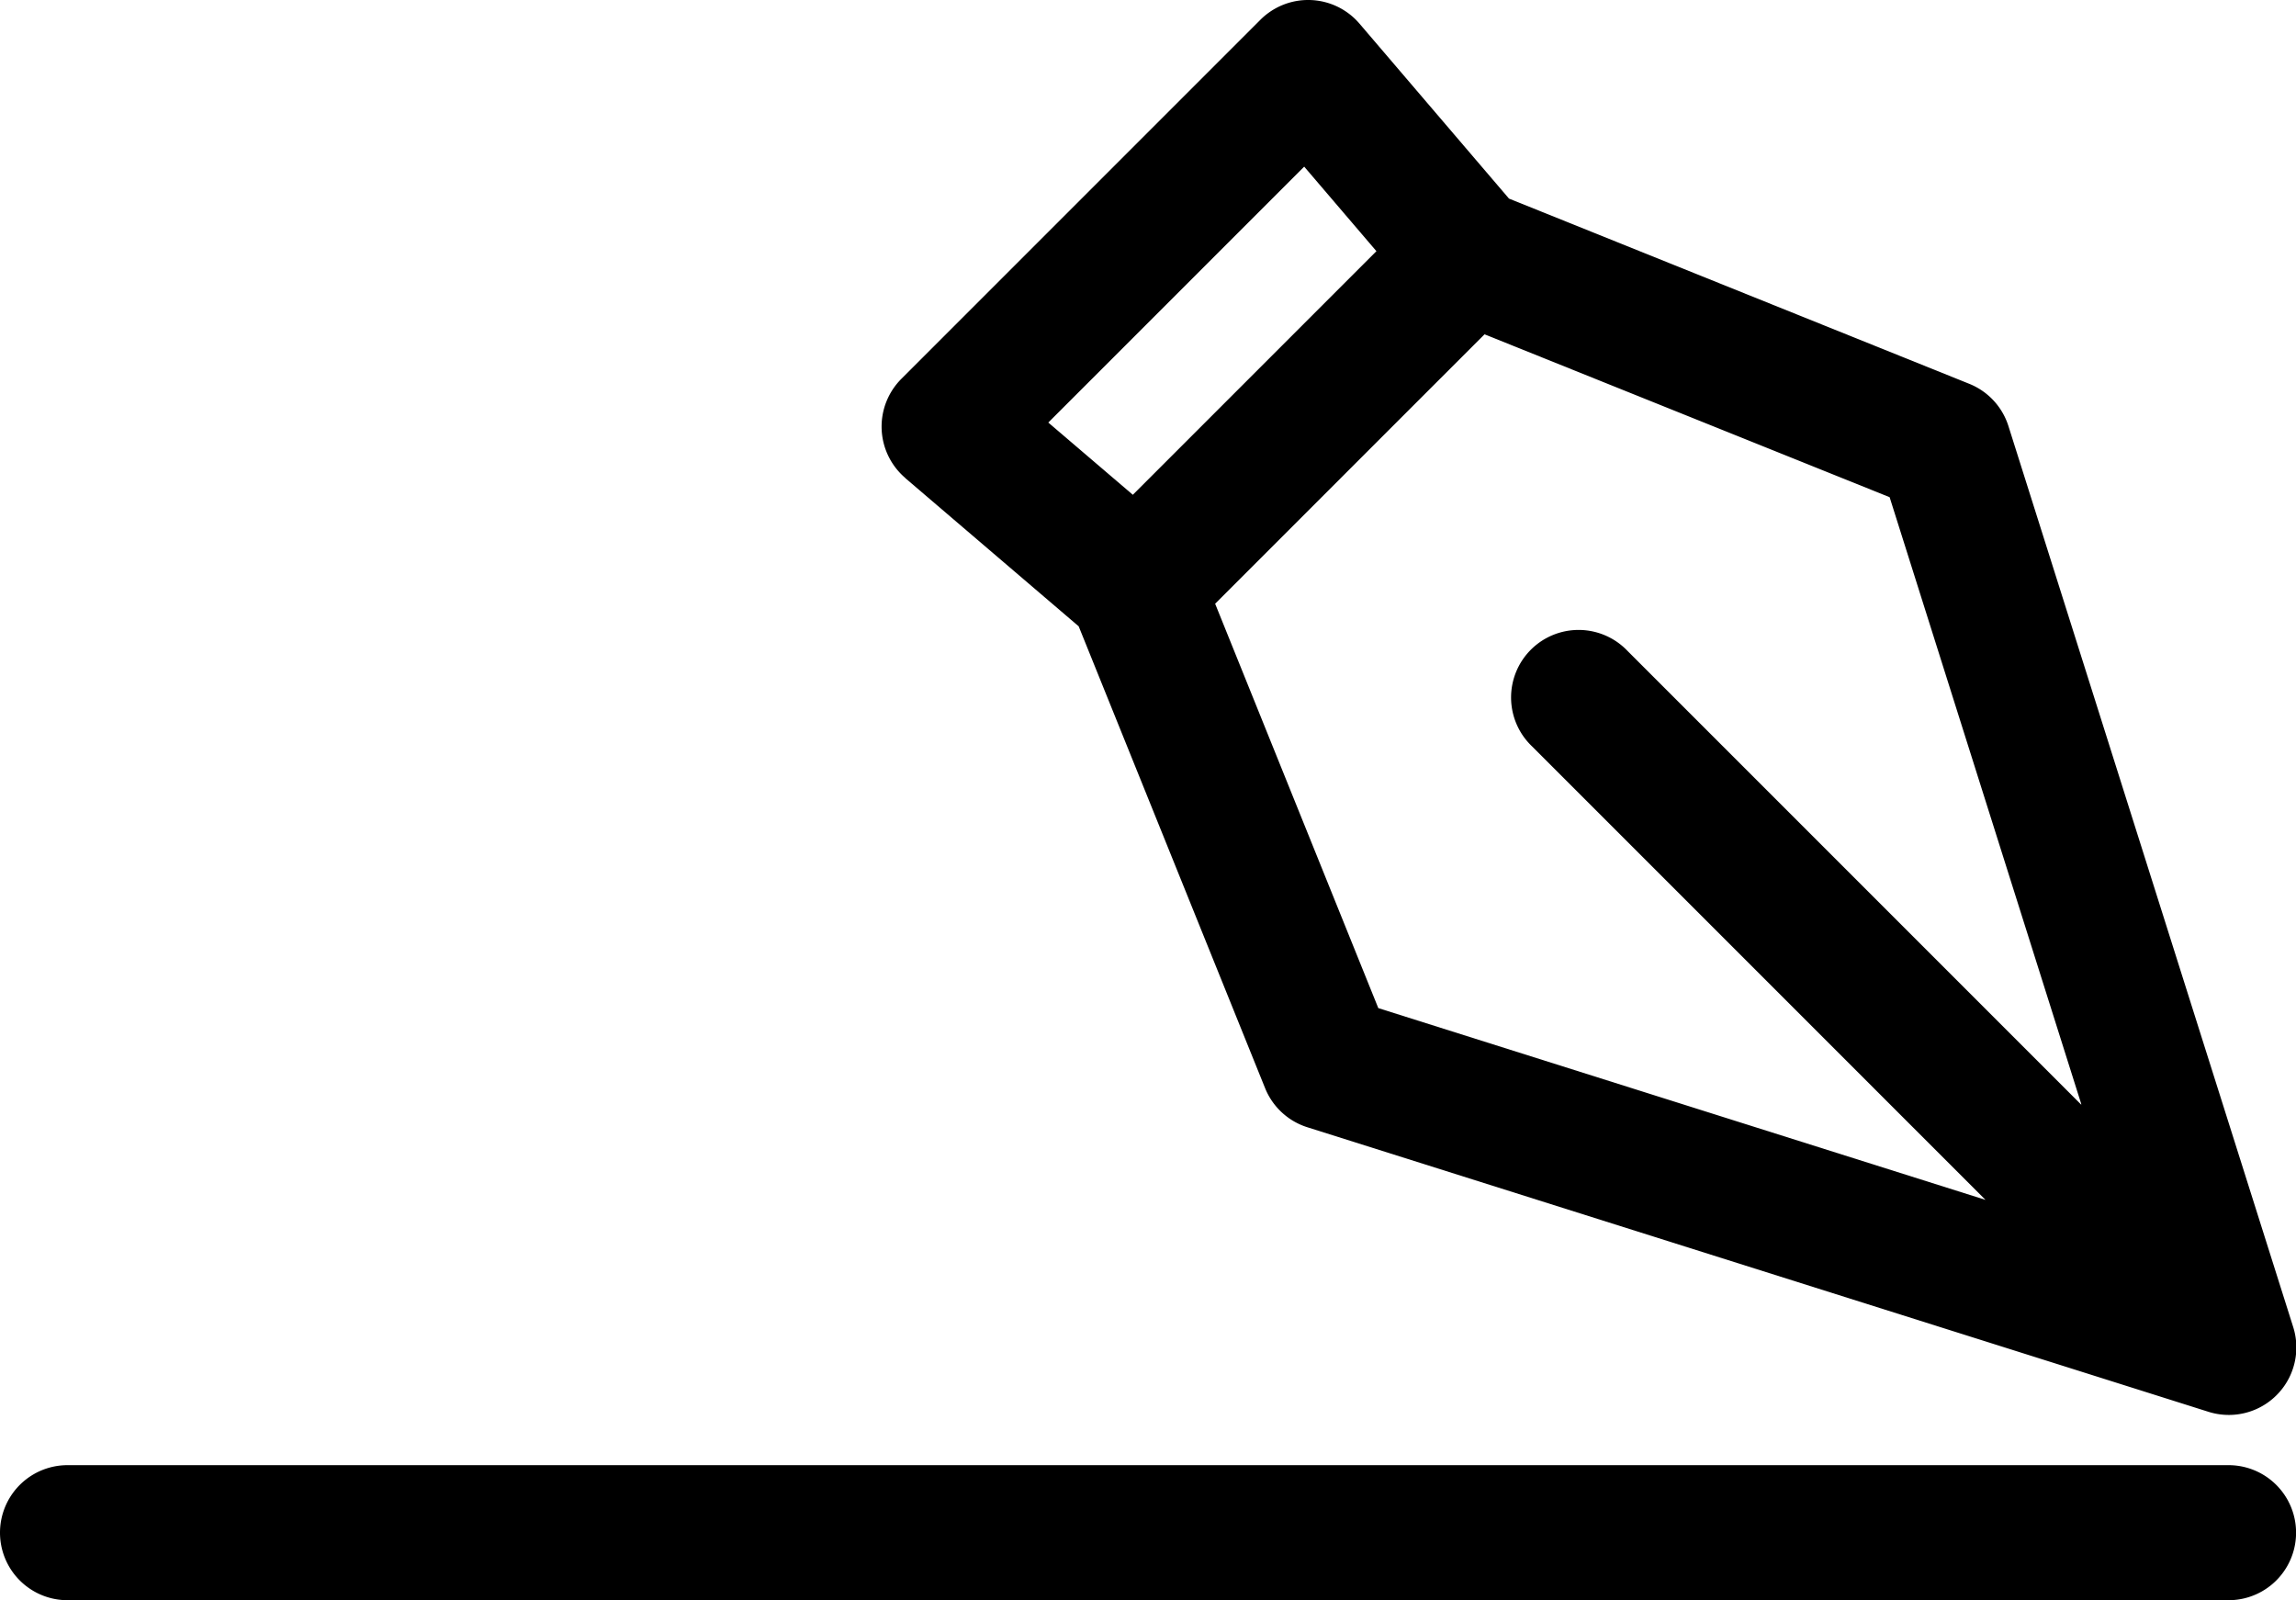 <svg xmlns="http://www.w3.org/2000/svg" viewBox="0 0 30.606 21.328">
  <g id="icon-pen" transform="translate(0 -36.09)">
    <path id="Path_389" data-name="Path 389" d="M91.726,42.461l2.313,1.977,2.485,6.156a.9.9,0,0,0,.563.521L109.1,54.908a.9.9,0,0,0,1.129-1.129L106.433,41.77a.9.9,0,0,0-.522-.564l-6.136-2.469-1.993-2.332a.9.9,0,0,0-1.32-.052l-4.787,4.787a.9.9,0,0,0,.052,1.32ZM107.4,50.811l-6.047-6.047a.9.9,0,1,0-1.273,1.272l6.047,6.047-8.094-2.556-2.175-5.39,3.591-3.591,5.4,2.171,2.556,8.093Zm-10.355-12.5.963,1.127-3.247,3.247-1.127-.963,3.411-3.411Z" transform="translate(-79.66)"/>
    <path id="Path_390" data-name="Path 390" d="M29.707,188.008H.9a.9.9,0,0,0,0,1.8H29.707a.9.9,0,0,0,0-1.8Z" transform="translate(0 -132.389)"/>
  </g>
</svg>
